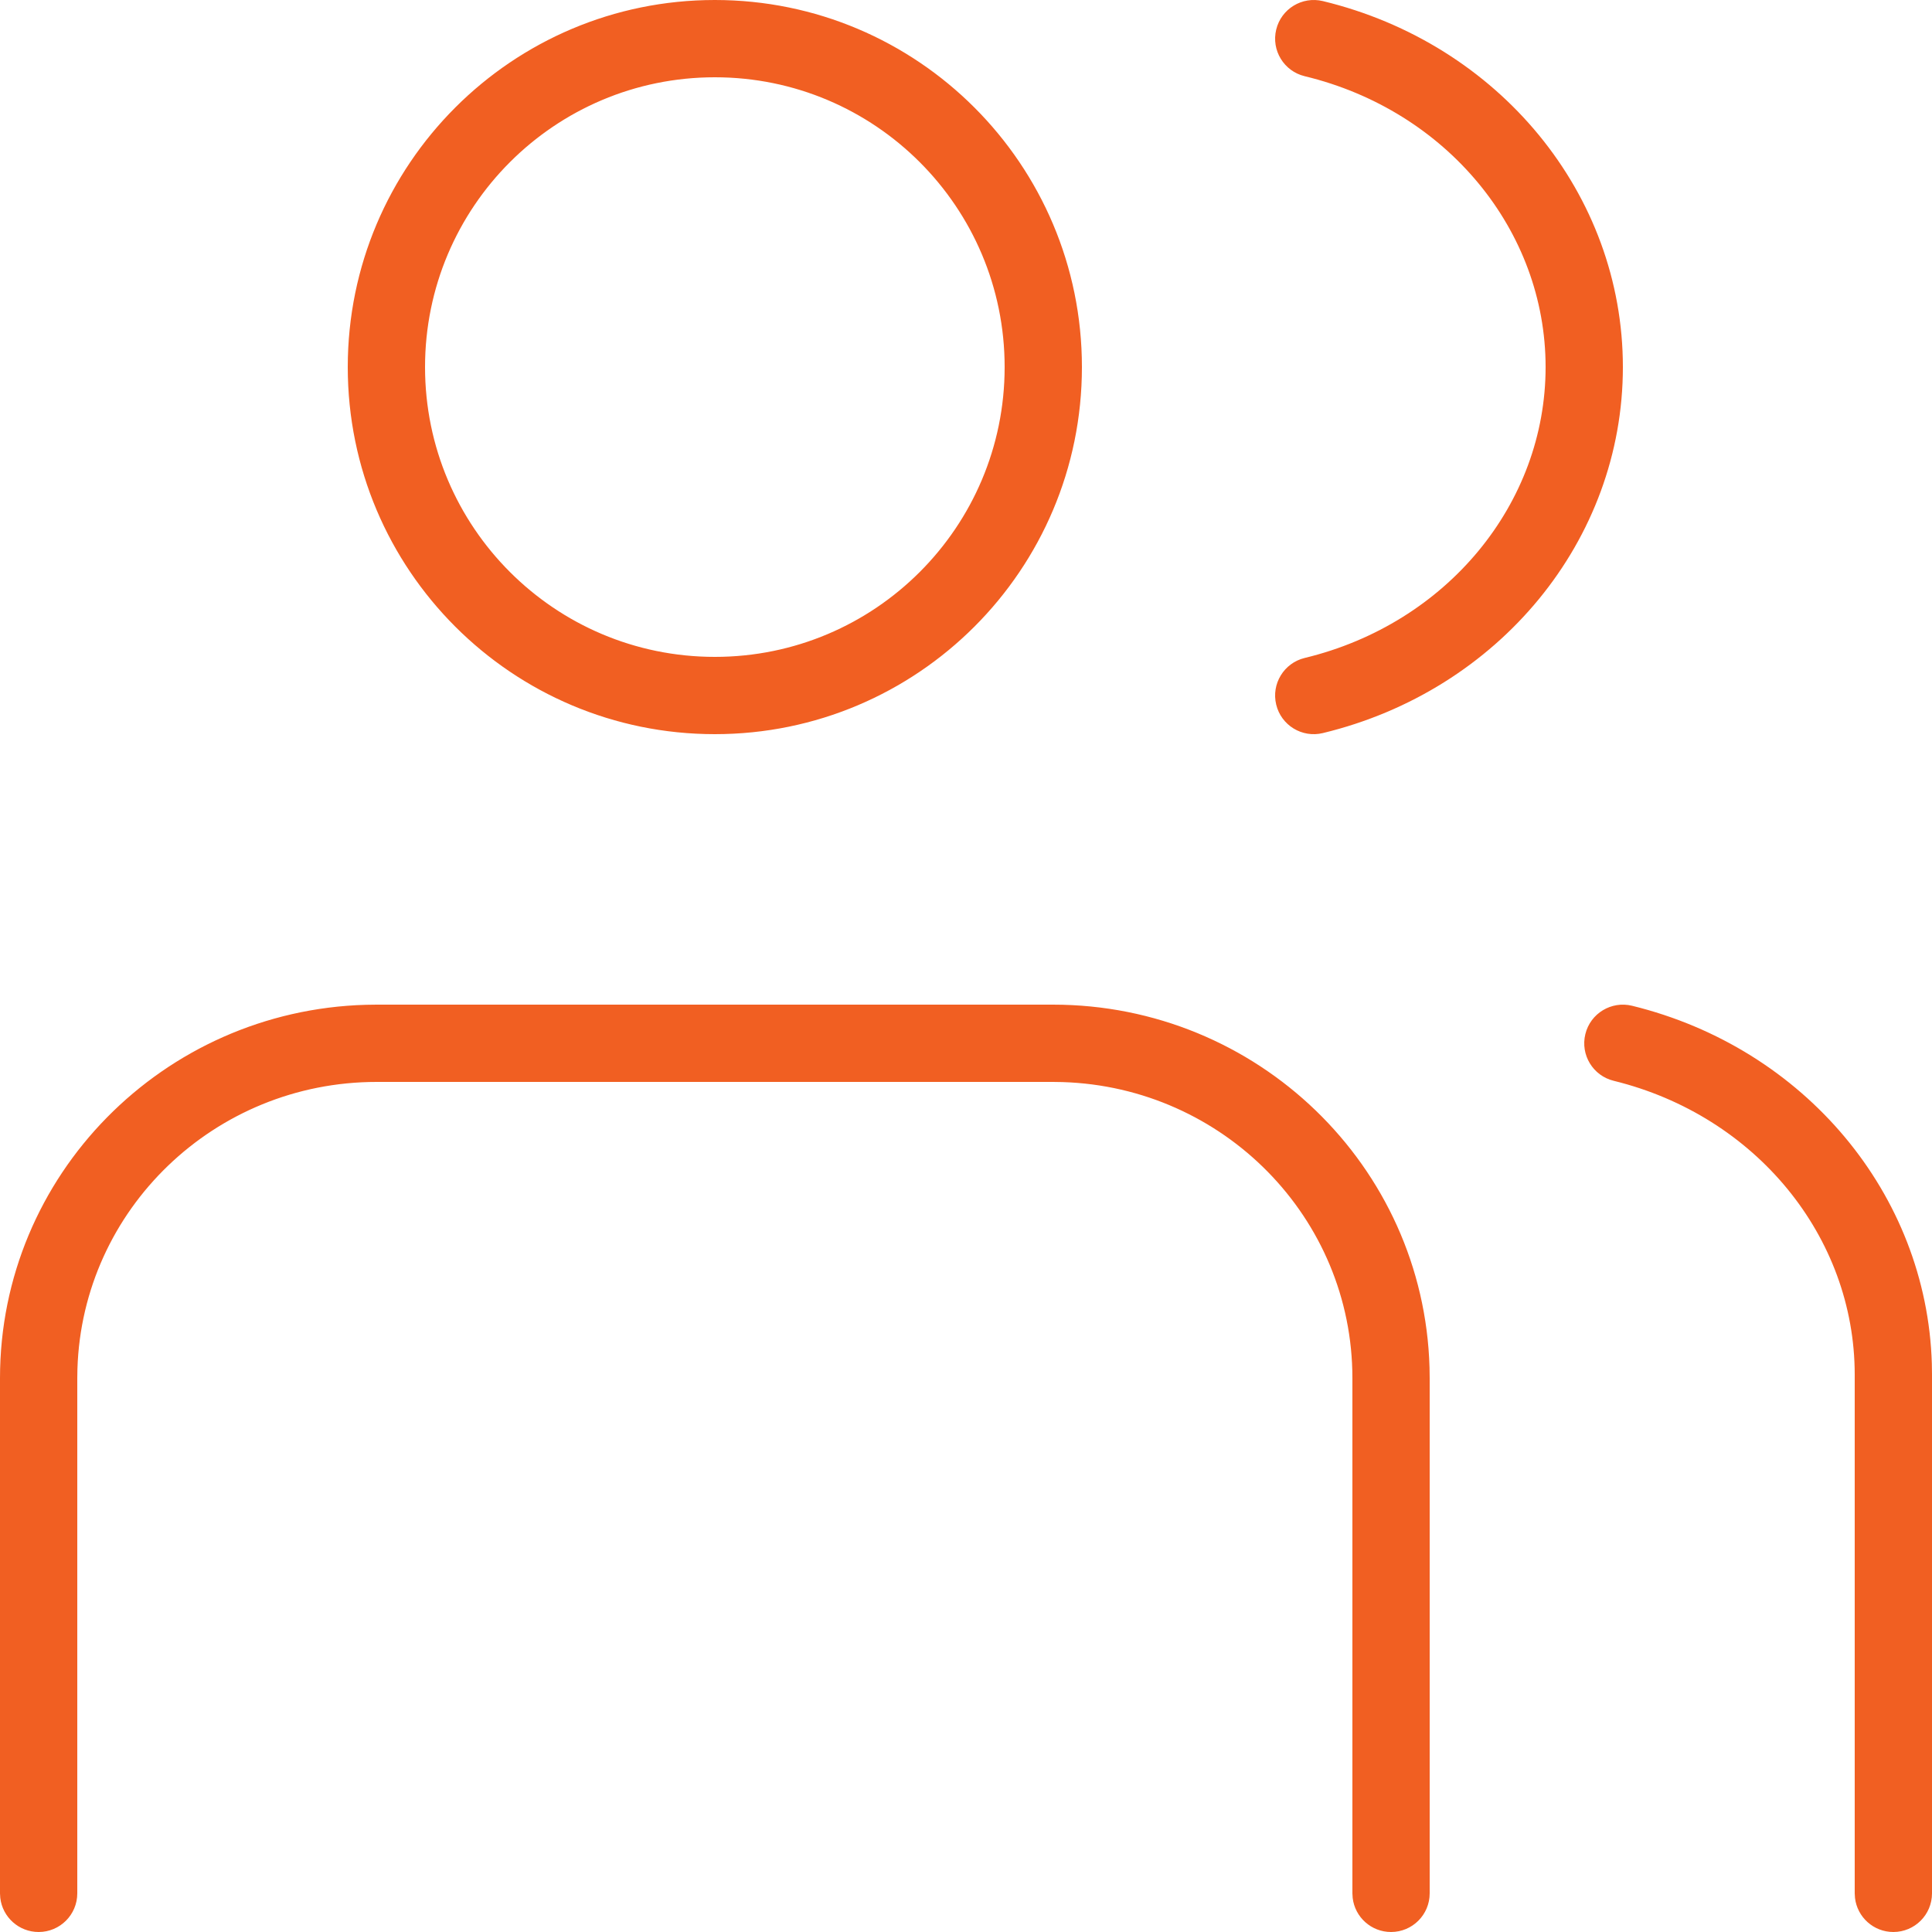 <?xml version="1.0" encoding="UTF-8"?>
<svg width="50px" height="50px" viewBox="0 0 50 50" version="1.1" xmlns="http://www.w3.org/2000/svg" xmlns:xlink="http://www.w3.org/1999/xlink">
    <!-- Generator: sketchtool 59.1 (101010) - https://sketch.com -->
    <title>98DC284D-FE16-4C2D-9A03-3A1FFB17AD6C</title>
    <desc>Created with sketchtool.</desc>
    <g id="Page-1" stroke="none" stroke-width="1" fill="none" fill-rule="evenodd">
        <g id="Dashboard---2" transform="translate(-528, -410)" fill="#F15F22" fill-rule="nonzero">
            <g id="Content" transform="translate(260, 98)">
                <g id="Left">
                    <path d="M277.75,338 L295.25,338 C300.54,338 304.849,342.178 304.996,347.392 L305,347.667 L305,361 C305,361.553 304.552,362 304,362 C303.487,362 303.064,361.614 303.007,361.117 L303,361 L303,347.667 C303,343.516 299.664,340.133 295.496,340.004 L295.25,340 L277.75,340 C273.55,340 270.134,343.304 270.004,347.424 L270,347.667 L270,361 C270,361.553 269.552,362 269,362 C268.487,362 268.064,361.614 268.007,361.117 L268,361 L268,347.667 C268,342.418 272.218,338.15 277.473,338.004 L277.75,338 L295.25,338 L277.75,338 Z M309.029,338.762 C309.16,338.226 309.702,337.898 310.238,338.029 C314.701,339.123 317.863,342.903 317.996,347.29 L318,347.571 L318,361 C318,361.553 317.552,362 317,362 C316.487,362 316.064,361.614 316.007,361.117 L316,361 L316,347.572 C315.997,344.003 313.441,340.873 309.762,339.971 C309.226,339.84 308.897,339.299 309.029,338.762 Z M286.5,312 C291.747,312 296,316.254 296,321.5 C296,326.747 291.747,331 286.5,331 C281.253,331 277,326.747 277,321.5 C277,316.254 281.253,312 286.5,312 Z M301.028,312.766 C301.157,312.229 301.698,311.899 302.235,312.028 C306.794,313.128 310,317.021 310,321.5 C310,325.979 306.794,329.872 302.235,330.972 C301.698,331.102 301.157,330.772 301.028,330.235 C300.898,329.698 301.229,329.158 301.765,329.028 C305.444,328.14 308,325.037 308,321.5 C308,317.964 305.444,314.86 301.765,313.972 C301.229,313.843 300.898,313.303 301.028,312.766 Z M286.5,314 C282.358,314 279,317.358 279,321.5 C279,325.642 282.358,329 286.5,329 C290.642,329 294,325.642 294,321.5 C294,317.358 290.642,314 286.5,314 Z" id="ic_instant-meeting"></path>
                </g>
            </g>
        </g>
    </g>
</svg>